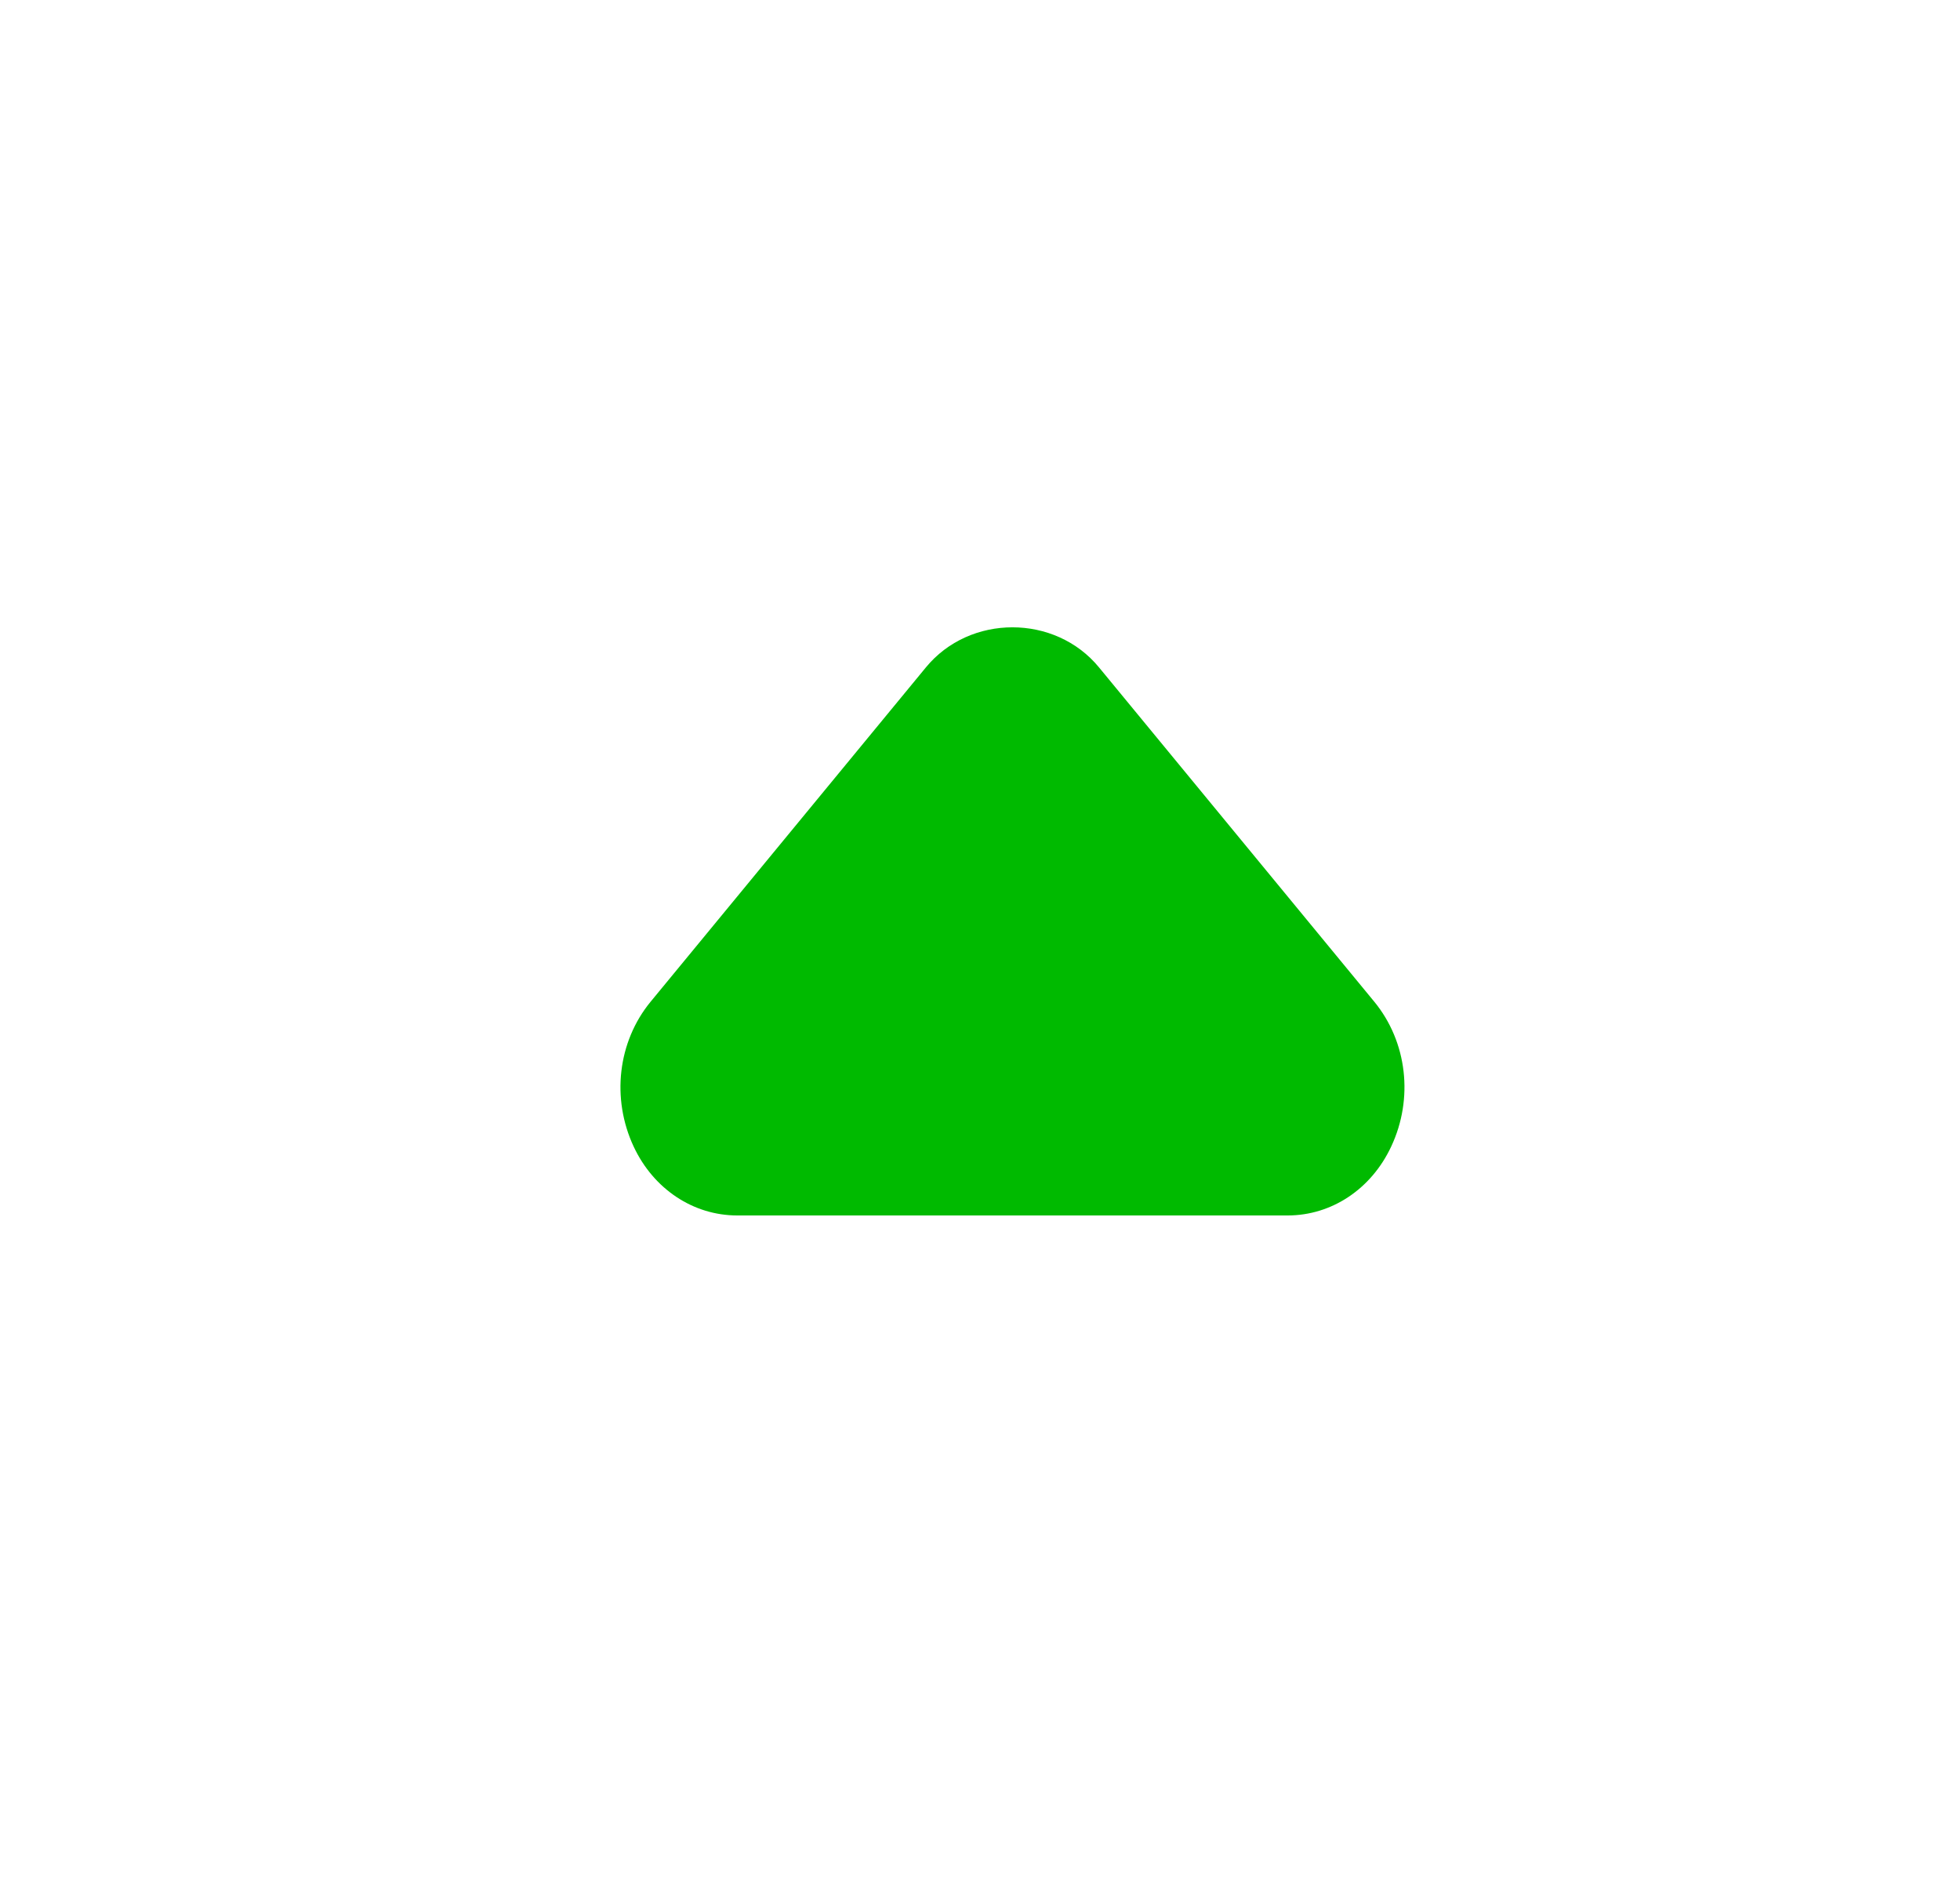 <svg width="25" height="24" viewBox="0 0 25 24" fill="none" xmlns="http://www.w3.org/2000/svg">
<g id="arrow-up-fill">
<g id="Group 37">
<path id="&#240;&#159;&#142;&#168; Icon &#208;&#161;olor" d="M16.424 15.5H9.404C8.843 15.5 8.337 15.164 8.083 14.623C7.796 14.01 7.879 13.285 8.298 12.775L11.809 8.512C12.369 7.829 13.459 7.829 14.019 8.512L17.529 12.774C17.949 13.285 18.033 14.01 17.744 14.623C17.49 15.164 16.985 15.5 16.424 15.5Z" fill="#00BA00"/>
<mask id="mask0_421_3547" style="mask-type:luminance" maskUnits="userSpaceOnUse" x="7" y="8" width="11" height="8">
<path id="&#240;&#159;&#142;&#168; Icon &#208;&#161;olor_2" d="M16.424 15.5H9.404C8.843 15.5 8.337 15.164 8.083 14.623C7.796 14.01 7.879 13.285 8.298 12.775L11.809 8.512C12.369 7.829 13.459 7.829 14.019 8.512L17.529 12.774C17.949 13.285 18.033 14.01 17.744 14.623C17.49 15.164 16.985 15.5 16.424 15.5Z" fill="white"/>
</mask>
<g mask="url(#mask0_421_3547)">
</g>
</g>
</g>
</svg>
